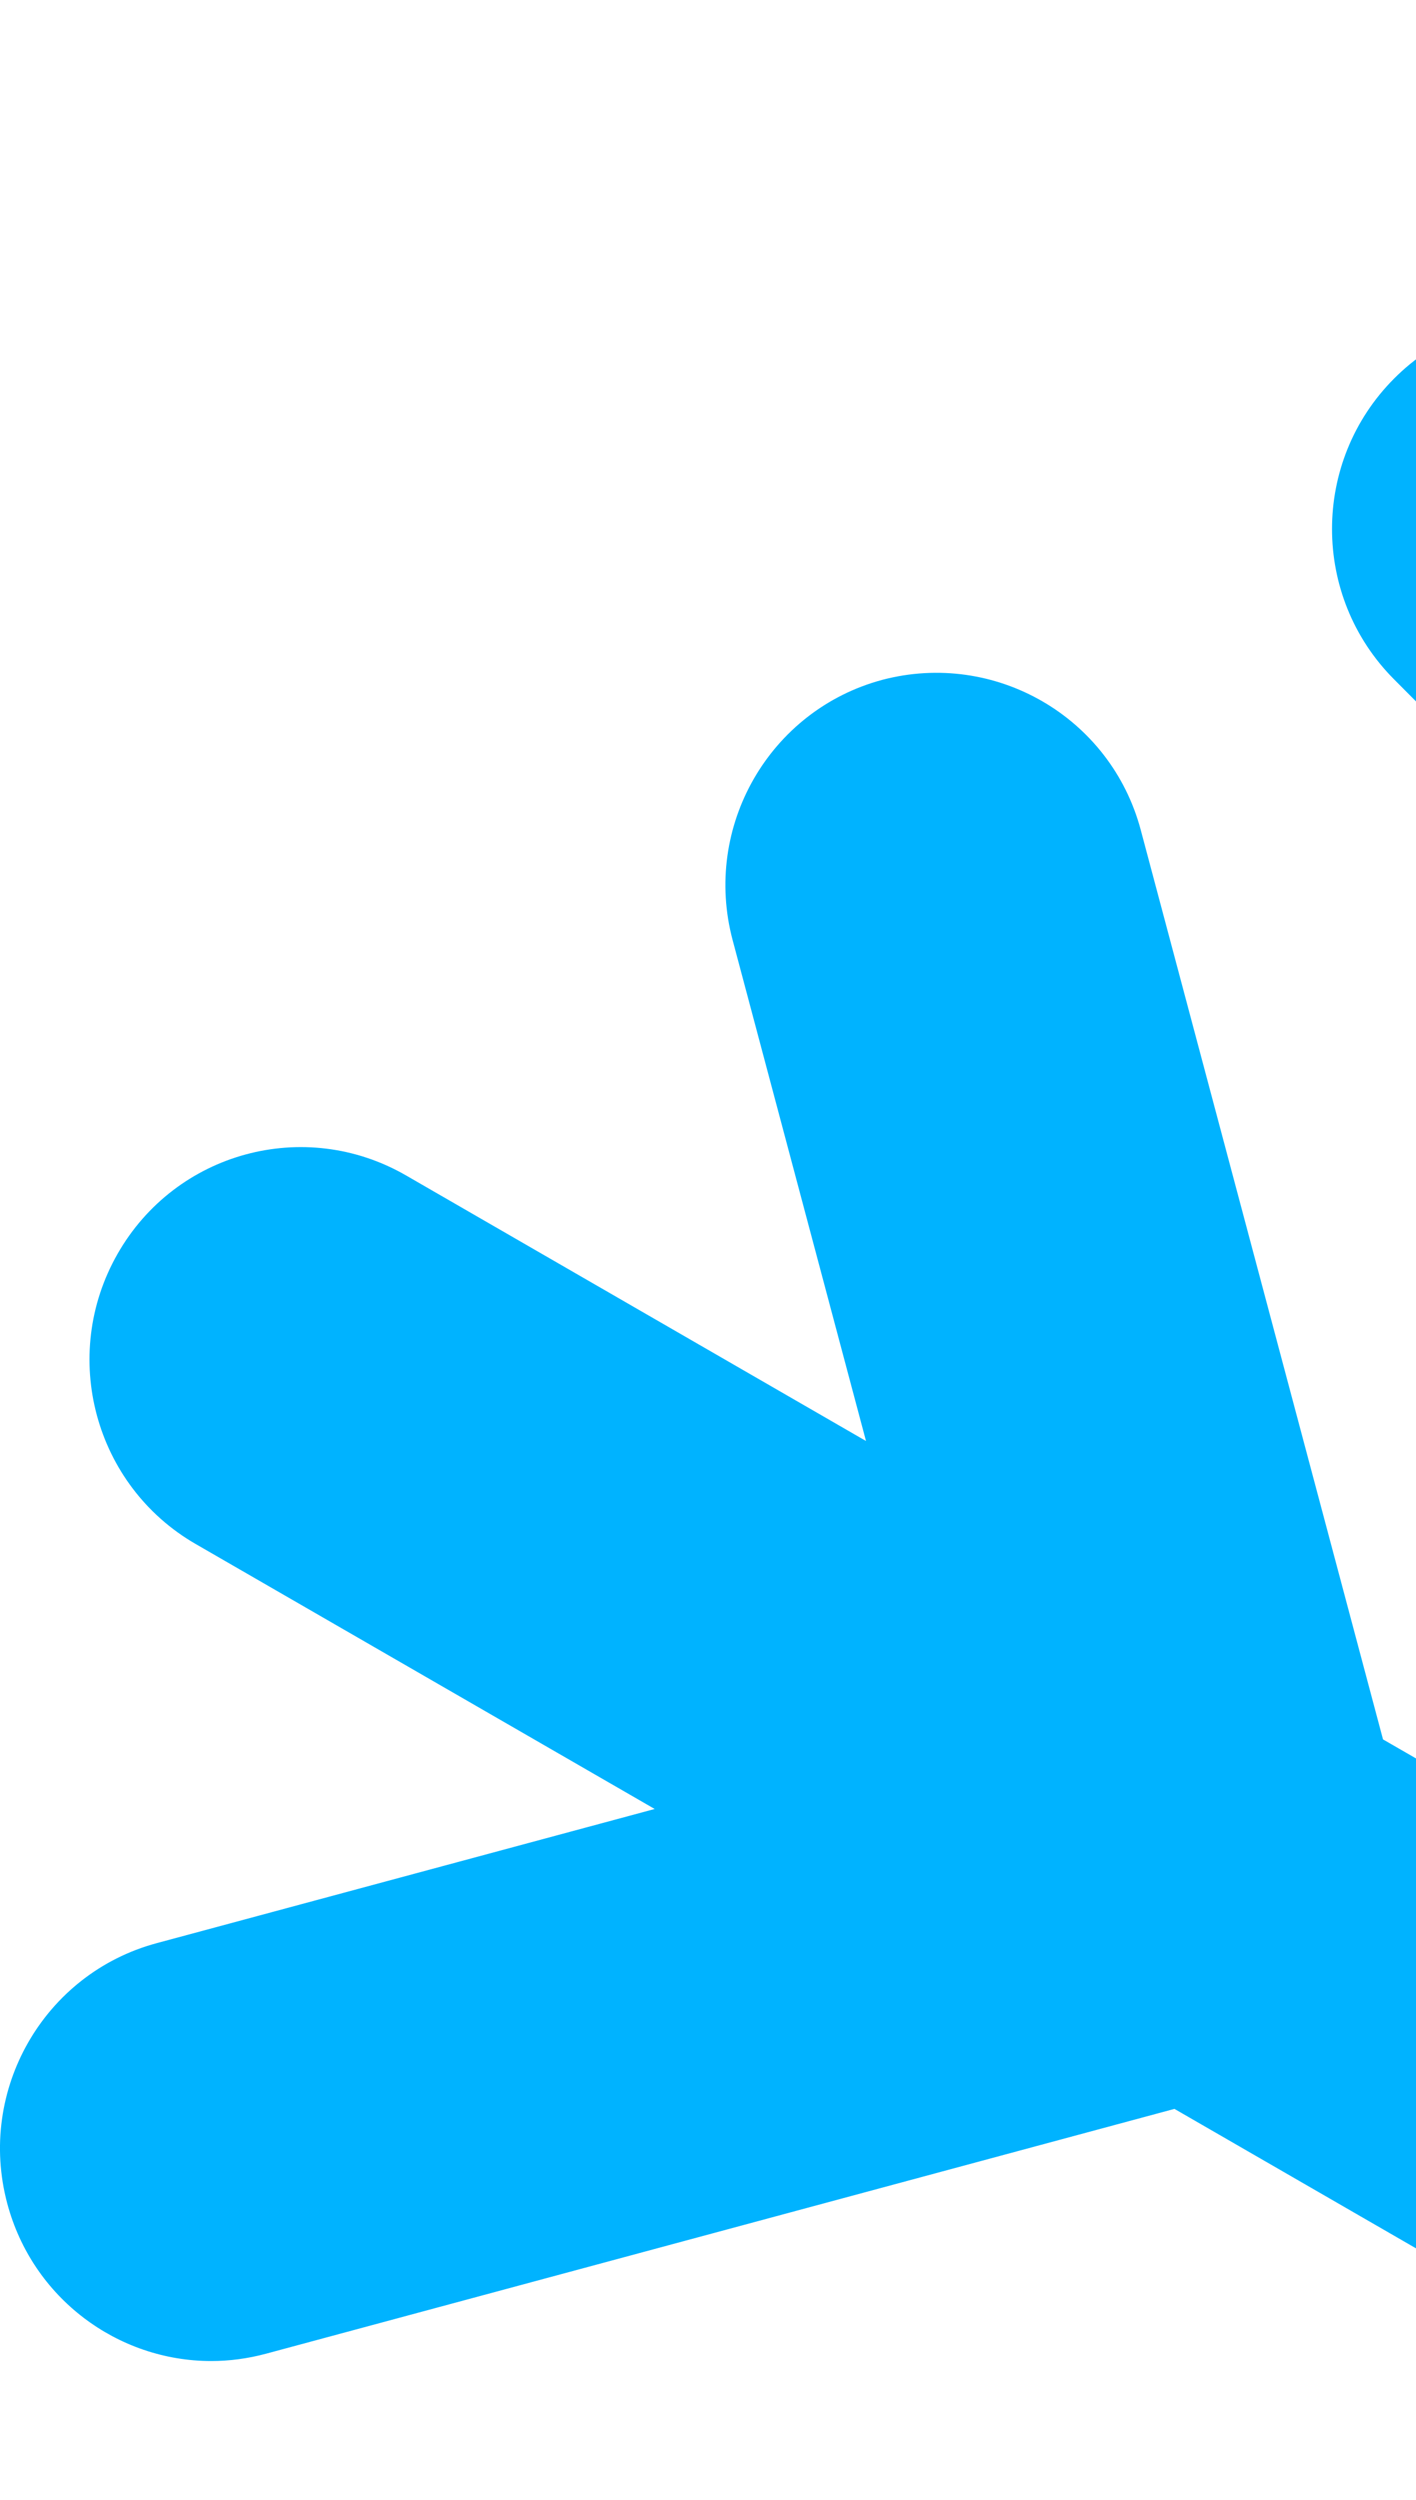 <svg width="17" height="30" viewBox="0 0 17 30" fill="none" xmlns="http://www.w3.org/2000/svg">
<path d="M51.281 31.755L40.423 34.678L36.238 32.251V27.697L40.376 25.309L51.281 28.246C51.5 28.305 51.72 28.334 51.938 28.334C53.058 28.334 54.083 27.582 54.386 26.443C54.749 25.082 53.946 23.684 52.592 23.319L46.614 21.709L52.125 18.529C53.34 17.828 53.76 16.269 53.062 15.048C52.362 13.826 50.814 13.403 49.599 14.106L44.076 17.294L45.678 11.283C46.04 9.922 45.239 8.523 43.884 8.159C42.538 7.804 41.141 8.602 40.778 9.962L37.868 20.875L33.705 23.278L29.758 20.985V16.172L37.739 8.151C38.73 7.155 38.73 5.541 37.739 4.545C36.748 3.548 35.143 3.548 34.151 4.545L29.758 8.96V2.55C29.759 1.142 28.622 0 27.221 0C25.82 0 24.684 1.142 24.684 2.55V8.928L20.323 4.545C19.332 3.548 17.726 3.548 16.735 4.545C15.744 5.541 15.744 7.155 16.735 8.151L24.684 16.14V21.003L20.767 23.274L16.604 20.874L13.696 9.962C13.334 8.602 11.943 7.802 10.591 8.159C9.237 8.523 8.433 9.922 8.796 11.283L10.397 17.293L4.875 14.106C3.657 13.403 2.108 13.825 1.411 15.048C0.714 16.27 1.134 17.828 2.349 18.529L7.86 21.709L1.882 23.319C0.528 23.683 -0.276 25.082 0.087 26.443C0.391 27.582 1.415 28.334 2.536 28.334C2.754 28.334 2.974 28.305 3.194 28.246L14.1 25.308L18.233 27.693L18.237 32.251L14.051 34.682L3.194 31.755C1.849 31.4 0.45 32.199 0.087 33.558C-0.276 34.919 0.528 36.318 1.882 36.68L7.838 38.286L2.343 41.474C1.13 42.179 0.714 43.737 1.415 44.957C1.885 45.777 2.738 46.232 3.614 46.232C4.044 46.232 4.48 46.124 4.88 45.889L10.403 42.686L8.796 48.718C8.433 50.081 9.237 51.476 10.591 51.843C10.81 51.902 11.03 51.931 11.248 51.931C12.368 51.931 13.393 51.177 13.696 50.038L16.618 39.079L20.775 36.669L24.684 38.936V43.861L16.735 51.851C15.744 52.847 15.744 54.461 16.735 55.457C17.23 55.956 17.878 56.202 18.529 56.202C19.177 56.202 19.827 55.956 20.323 55.457L24.684 51.074V57.45C24.684 58.861 25.82 60 27.221 60C28.622 60 29.759 58.86 29.759 57.45V51.042L34.151 55.457C34.647 55.956 35.295 56.202 35.946 56.202C36.596 56.202 37.244 55.956 37.739 55.457C38.73 54.461 38.73 52.847 37.739 51.851L29.759 43.83V38.956L33.701 36.669L37.856 39.079L40.779 50.038C41.082 51.177 42.106 51.93 43.226 51.93C43.444 51.93 43.664 51.902 43.884 51.842C45.239 51.476 46.04 50.081 45.678 48.718L44.069 42.685L49.594 45.889C49.994 46.124 50.43 46.231 50.86 46.231C51.736 46.231 52.589 45.777 53.059 44.956C53.76 43.737 53.344 42.179 52.131 41.474L46.636 38.286L52.592 36.68C53.947 36.318 54.749 34.919 54.386 33.559C54.026 32.199 52.633 31.398 51.281 31.755ZM31.164 32.251L27.237 34.531L23.313 32.251L23.308 27.689L27.237 25.411L31.164 27.692V32.251Z" fill="#00B3FF"/>
</svg>
